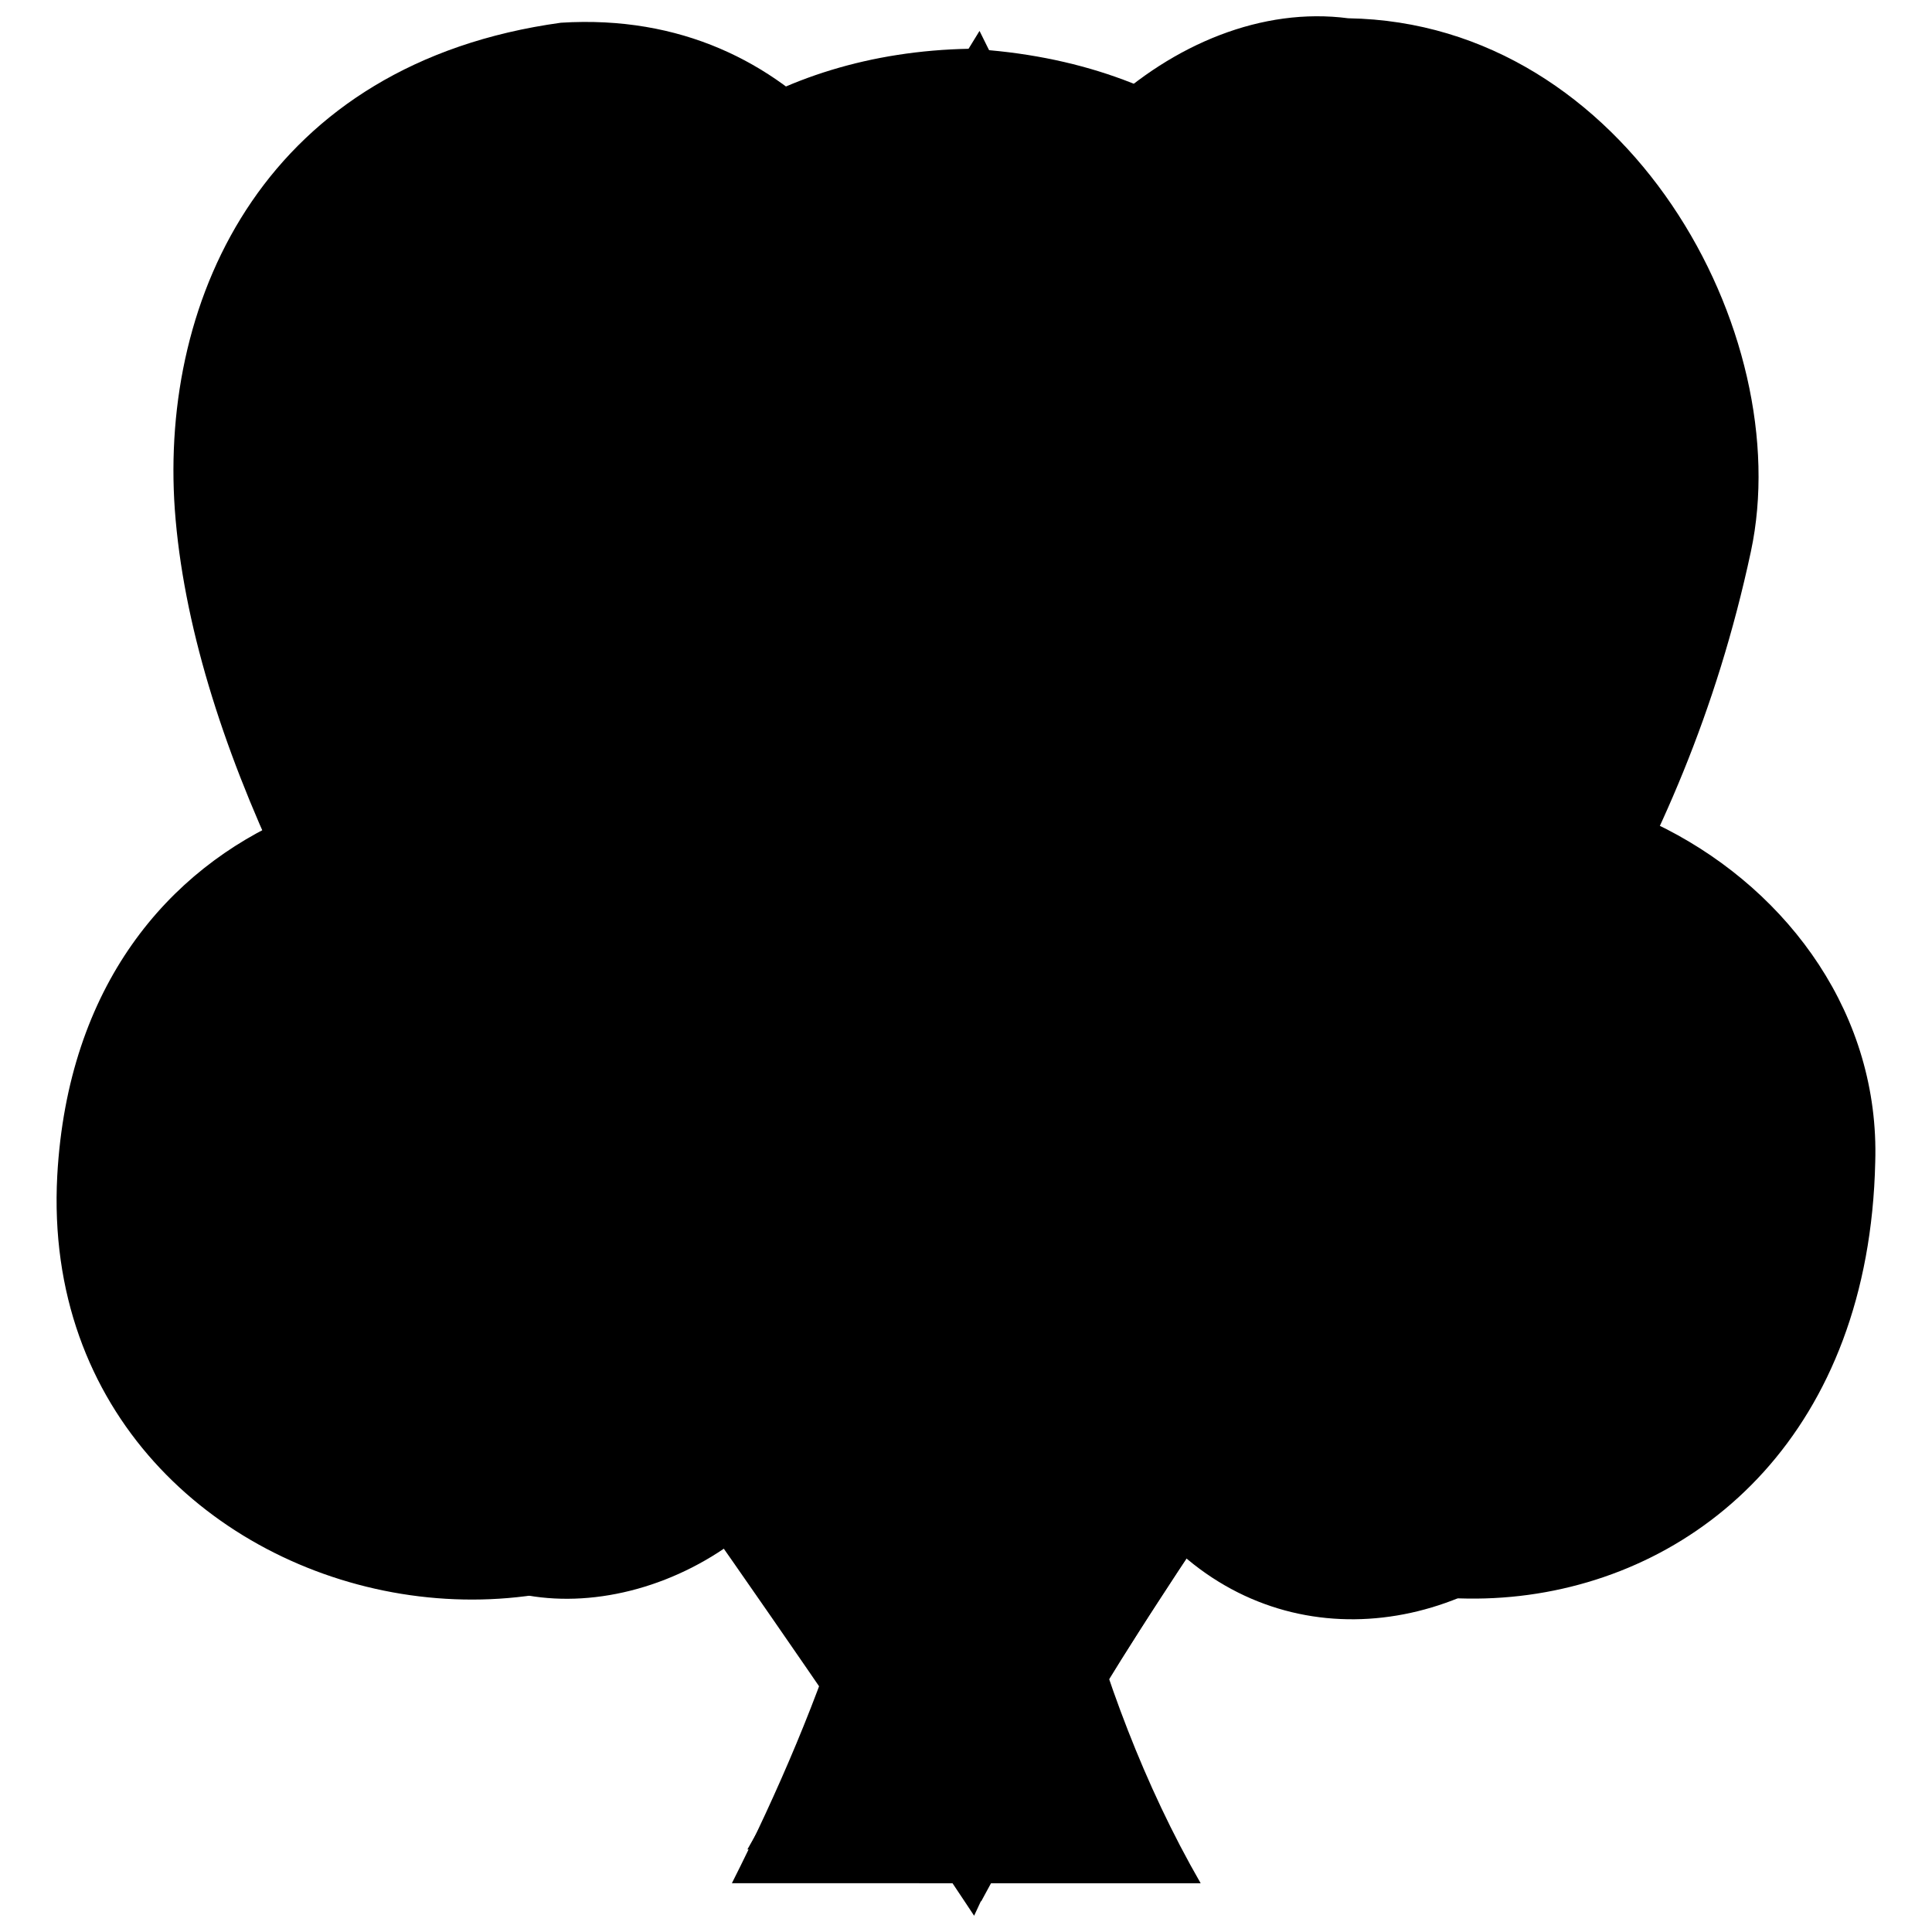 <svg xmlns="http://www.w3.org/2000/svg" width="500" height="500" viewBox="0 0 500 500">
  <g id="club">
    <path id="club" d="M189.41,487.38c24.11-47.82,41.6-97.2,43.94-149.31,3.11-19.83-8.95-19.83-10.11-5.44-33.83,128.7-215,93.71-208.42-28.39C20.26,205.87,118.64,184.09,170,216.75c19.44,12.06,18.27,4.28,7.38-7.77-76.21-85.16-29.16-194.42,73.49-196.36C362.05,18.84,390.44,137,322.78,205.87c-8.94,7.38-27.22,35,0,15.16,70-48.21,164.87,4.28,162.53,79.71-3.11,138.82-172.25,149.71-209.58,32.67-3.11-12.06-13.22-18.28-9.72,3.49,4.28,39.28,15.16,99.16,44.72,150.48Z"/>
  </g>
  <g id="heart">
    <path d="M145.17,5.88c62.22-3.89,94.49,49,100.71,91,3.89,6.61,6.22,4.67,7.39-.38,3.11-53.66,51.33-97.6,95.65-91.77,72.33,1.17,116.27,81.66,104.21,138-17.88,83.6-60.27,133.76-94.1,185.47-38.49,53.27-90.21,130.65-106.93,167.59,0,0-52.49-79.71-120.92-173.81C85.29,259,49.52,190.57,45.24,131.86,41.35,76.65,69,16.38,145.17,5.88Z"/>
  </g>
  <g id="spade">
    <path d="M234.25,338.27c0-15.17-13.22-15.17-12.06-4.28-1.16,56.77-49.77,85.15-85.54,78.93-54.44-10.88-71.55-64.54-70.77-96C67.05,218.5,166.2,146.57,255.25,21.36c64.93,113.16,172.25,202.2,178.47,289.3,9.33,116.65-138.81,159.81-160.2,24.5-.78-9-12-14.39-10.89,0,2.72,36.55-2.33,52.88,40.44,143.48H193.42C217.92,436.25,232.3,383.76,234.25,338.27Z"/>
  </g>
  <g id="diamond">
    <path d="M71.52,251.75C151.24,174,203.73,89.22,253.5,8c43.94,89.43,106.93,168,175,243.8-72.72,75.43-129.1,155.92-174.59,240.3C203.73,405.34,150.46,326.8,71.52,251.75Z"/>
  </g>
</svg>
